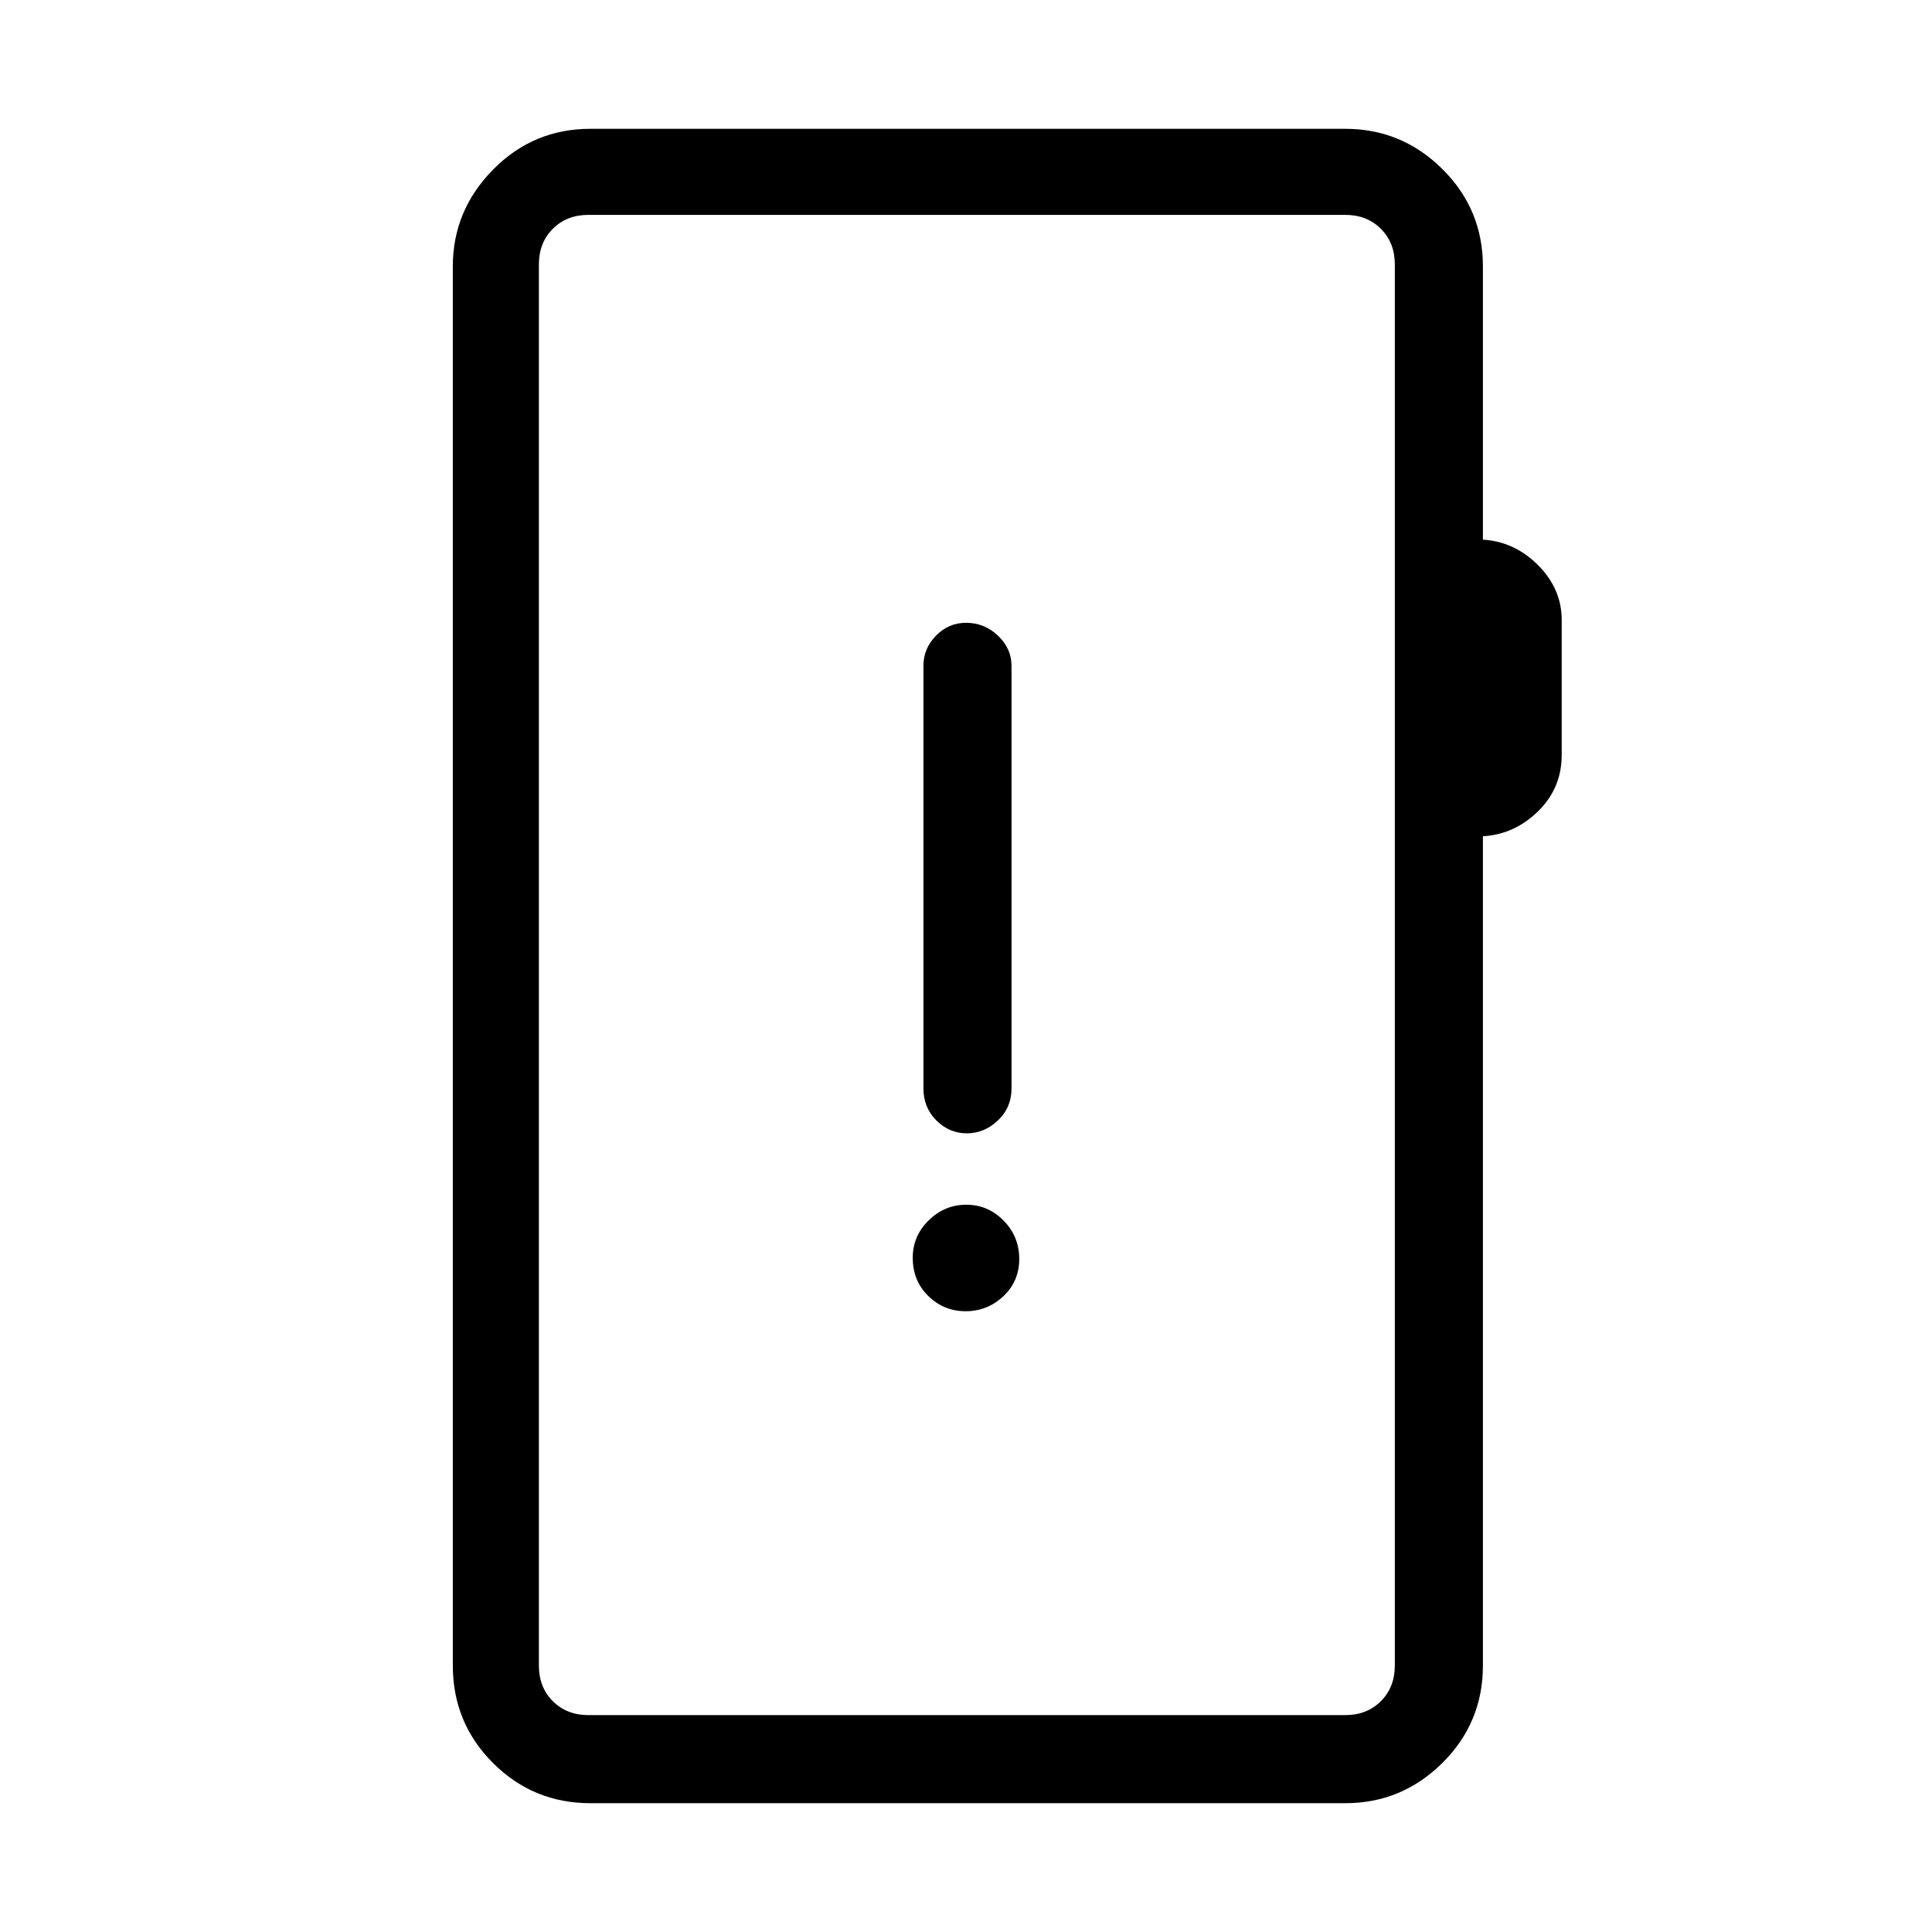 <svg xmlns="http://www.w3.org/2000/svg" height="48" viewBox="0 -960 960 960" width="48"><path d="M293.38-64q-28.44 0-48.41-19.97Q225-103.94 225-132.38v-695.24q0-27.78 19.98-48.08 19.98-20.3 48.4-20.3h375.08q28.04 0 48.21 19.97 20.18 19.97 20.18 48.41v135.77q15.69.93 27.42 12.69Q776-667.4 776-651.9v67.05q0 16.46-11.73 27.96-11.73 11.51-27.42 12.43v412.08q0 28.44-20.18 48.41Q696.5-64 668.46-64H293.38Zm-1-43.77h376.08q10.77 0 17.69-6.92 6.93-6.93 6.93-17.69v-696.24q0-10.76-6.93-17.69-6.92-6.92-17.69-6.92H292.38q-10.76 0-17.69 6.92-6.92 6.93-6.92 17.69v696.24q0 10.76 6.92 17.69 6.93 6.92 17.69 6.92Zm-24.61 0v-745.46 745.46Zm212.06-200.69q10.79 0 18.71-7.43 7.92-7.44 7.92-18.54 0-11.11-7.75-19.03-7.75-7.92-18.54-7.92t-18.71 7.77q-7.92 7.76-7.92 18.58 0 11.49 7.75 19.03 7.75 7.54 18.54 7.54Zm.57-88.39q8.68 0 15.45-6.4t6.77-15.98v-209.92q0-8.61-6.74-15-6.73-6.39-15.84-6.39-8.68 0-14.94 6.39-6.25 6.39-6.25 15v209.92q0 9.58 6.44 15.98t15.11 6.4Z"/></svg>